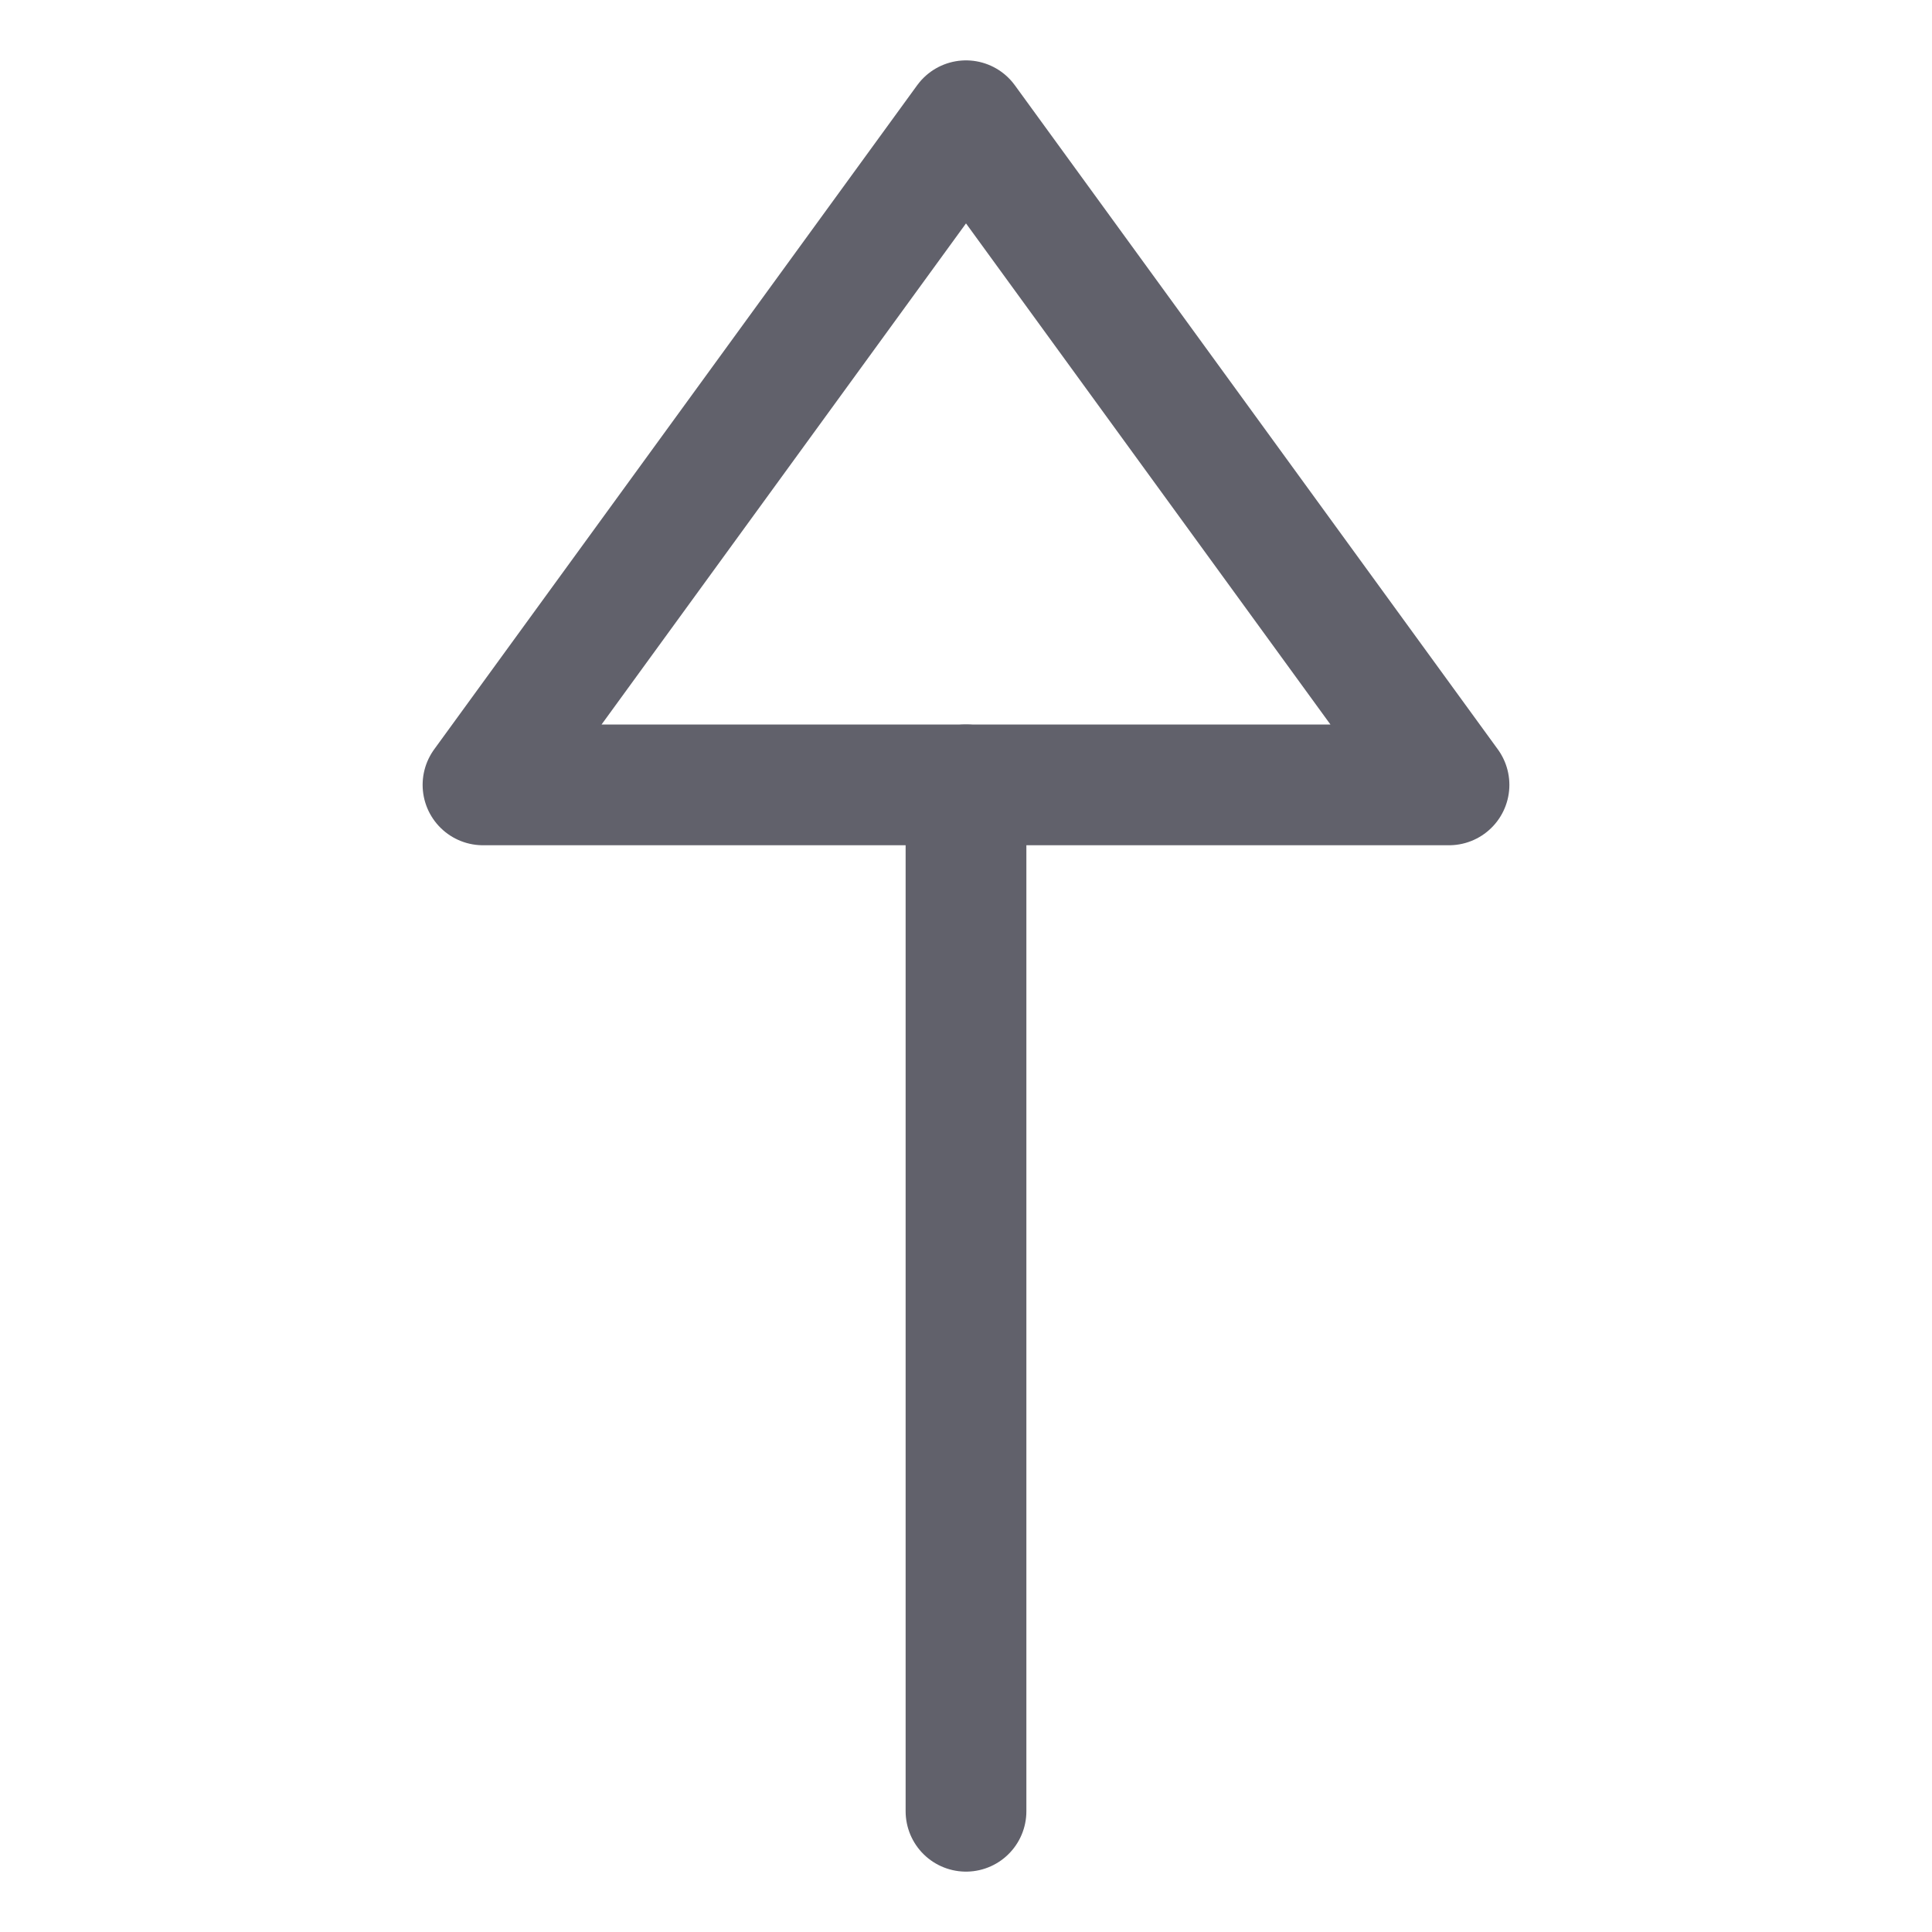 <svg xmlns="http://www.w3.org/2000/svg" height="24" width="24" viewBox="0 0 32 32"><g stroke-linecap="round" fill="#61616b" stroke-linejoin="round" class="nc-icon-wrapper"><line data-color="color-2" fill="none" stroke="#61616b" stroke-width="2" x1="16" y1="30" x2="16" y2="13"></line> <polygon fill="none" stroke="#61616b" stroke-width="2" points="24,13 8,13 16,2 "></polygon></g></svg>